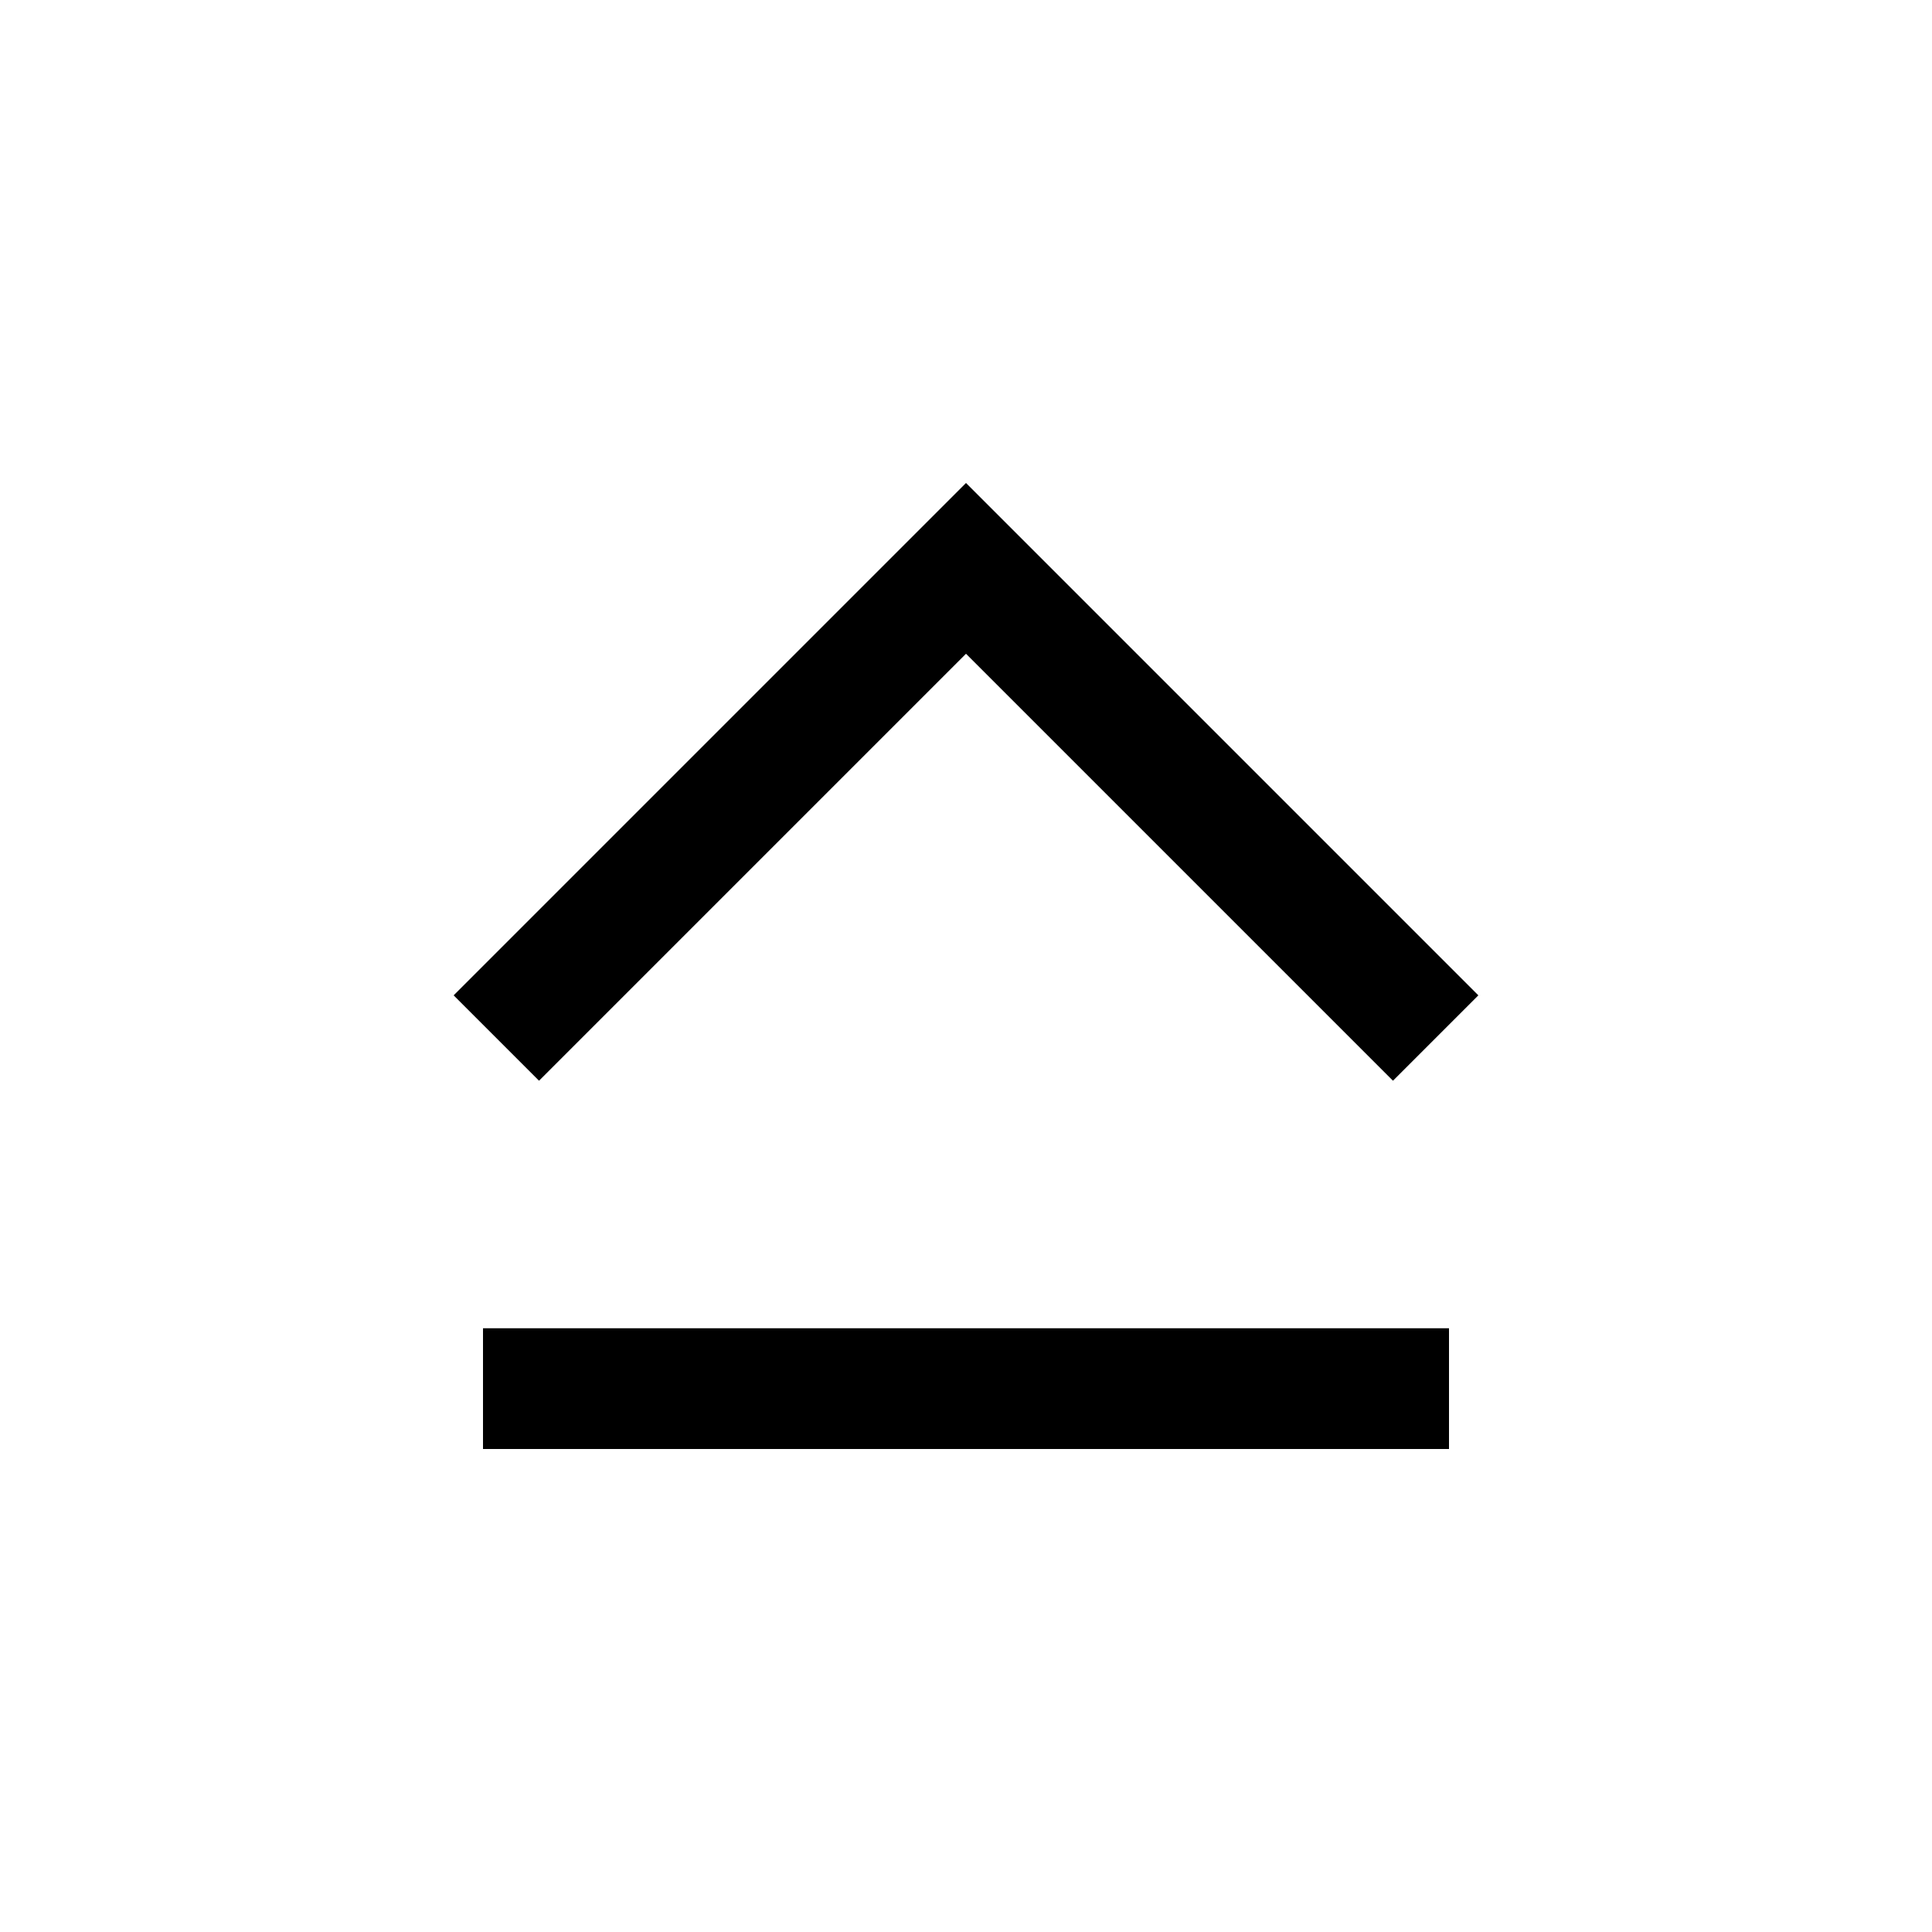 <svg xmlns="http://www.w3.org/2000/svg" version="1.1" viewBox="0 0 16 16">
<g fill="currentColor">
	<polygon points="8 5.414 11.536 8.95 12.243 8.243 8 4 3.757 8.243 4.464 8.95 8 5.414"/>
	<rect x="4" y="11" width="8" height="1"/>
</g>
</svg>
